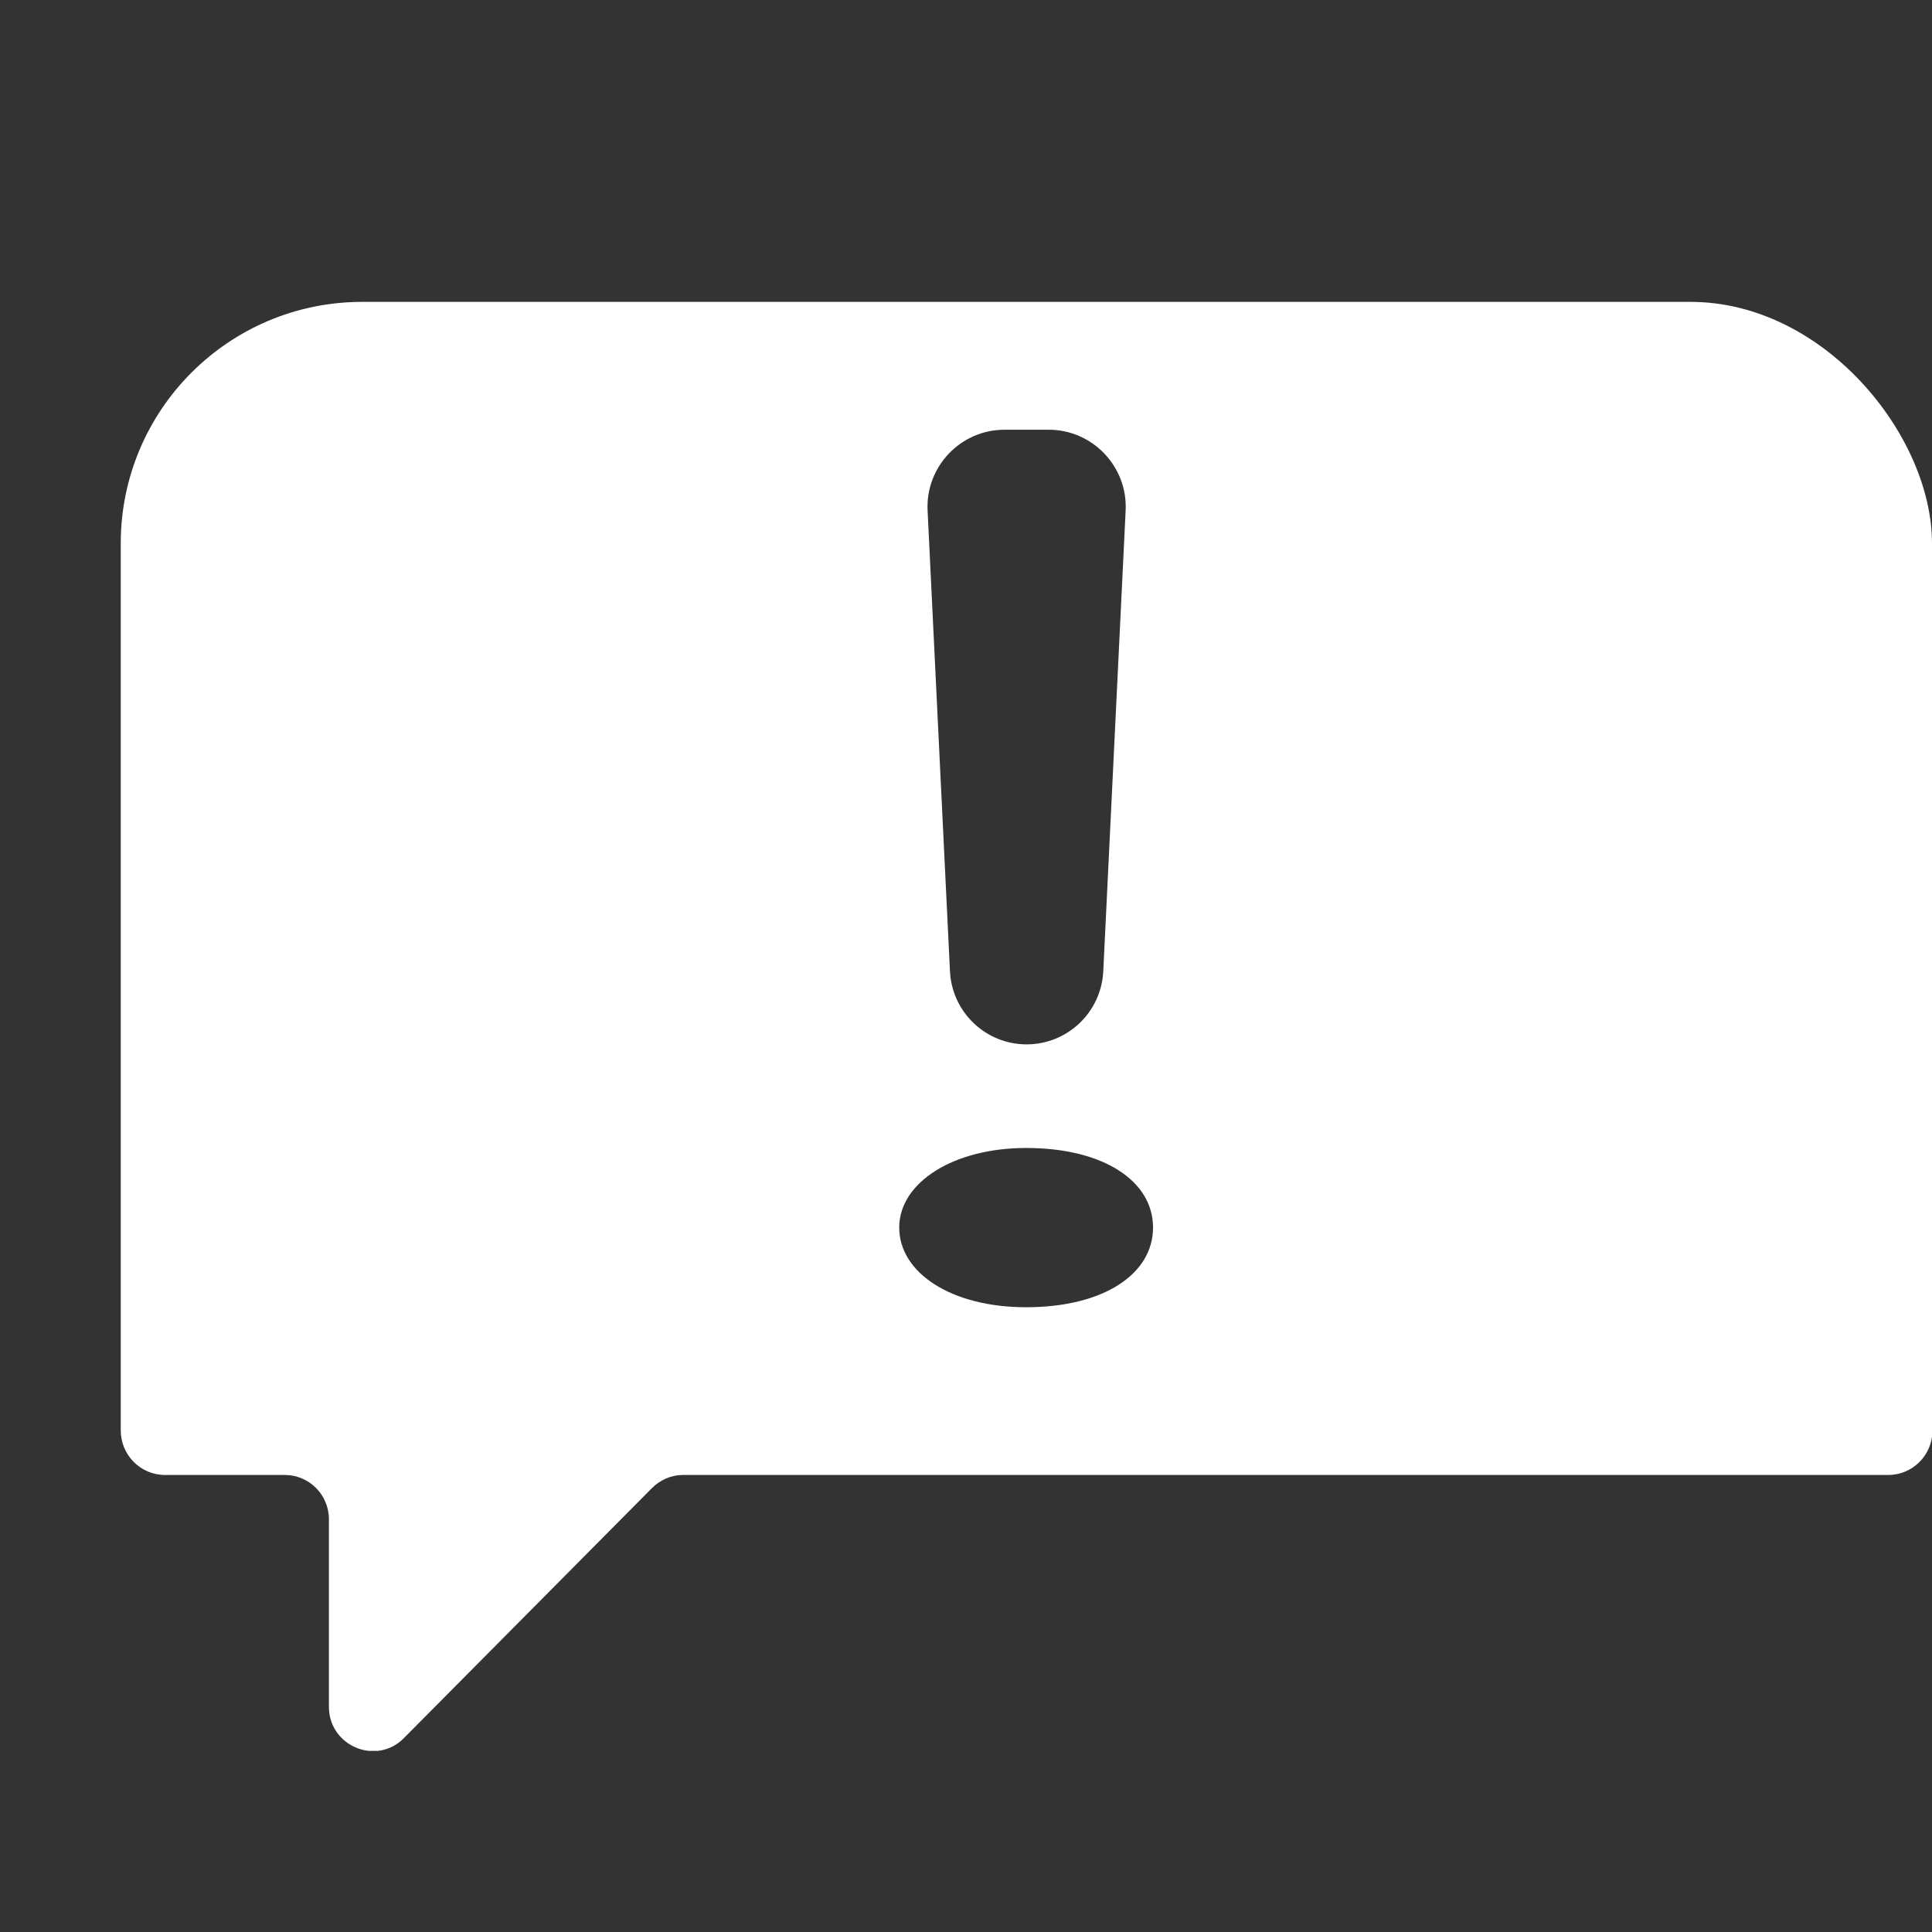 <svg width="16" height="16" viewBox="0 0 16 16" fill="none" xmlns="http://www.w3.org/2000/svg">
<rect x="0" y="0" width="16" height="16" fill="#333333" stroke="none"/>
<g clip-path="url(#clip0_421_13824)">
<path d="M15.634 2.5H1.366C1.162 2.5 1 2.663 1 2.869V11.846C1 12.048 1.162 12.215 1.366 12.215H2.359C2.559 12.215 2.724 12.378 2.724 12.583V14.135C2.724 14.461 3.117 14.624 3.344 14.395L5.4 12.323C5.469 12.254 5.561 12.215 5.657 12.215H15.638C15.838 12.215 16.004 12.052 16.004 11.846V2.869C16.004 2.667 15.842 2.5 15.638 2.5H15.634ZM8.313 3.559H8.687C9.049 3.559 9.341 3.866 9.322 4.23L9.137 8.04C9.122 8.382 8.841 8.649 8.502 8.649C8.163 8.649 7.882 8.382 7.867 8.04L7.682 4.23C7.663 3.866 7.955 3.559 8.317 3.559H8.313ZM8.498 10.826C7.875 10.826 7.447 10.539 7.447 10.166C7.447 9.794 7.894 9.507 8.498 9.507C9.141 9.507 9.549 9.782 9.549 10.166C9.549 10.55 9.141 10.826 8.498 10.826Z" fill="white"/>
</g>
<defs>
<clipPath id="clip0_421_13824">
<rect x="1" y="2.5" width="15" height="12" rx="2" fill="white"/>
</clipPath>
</defs>
</svg>

